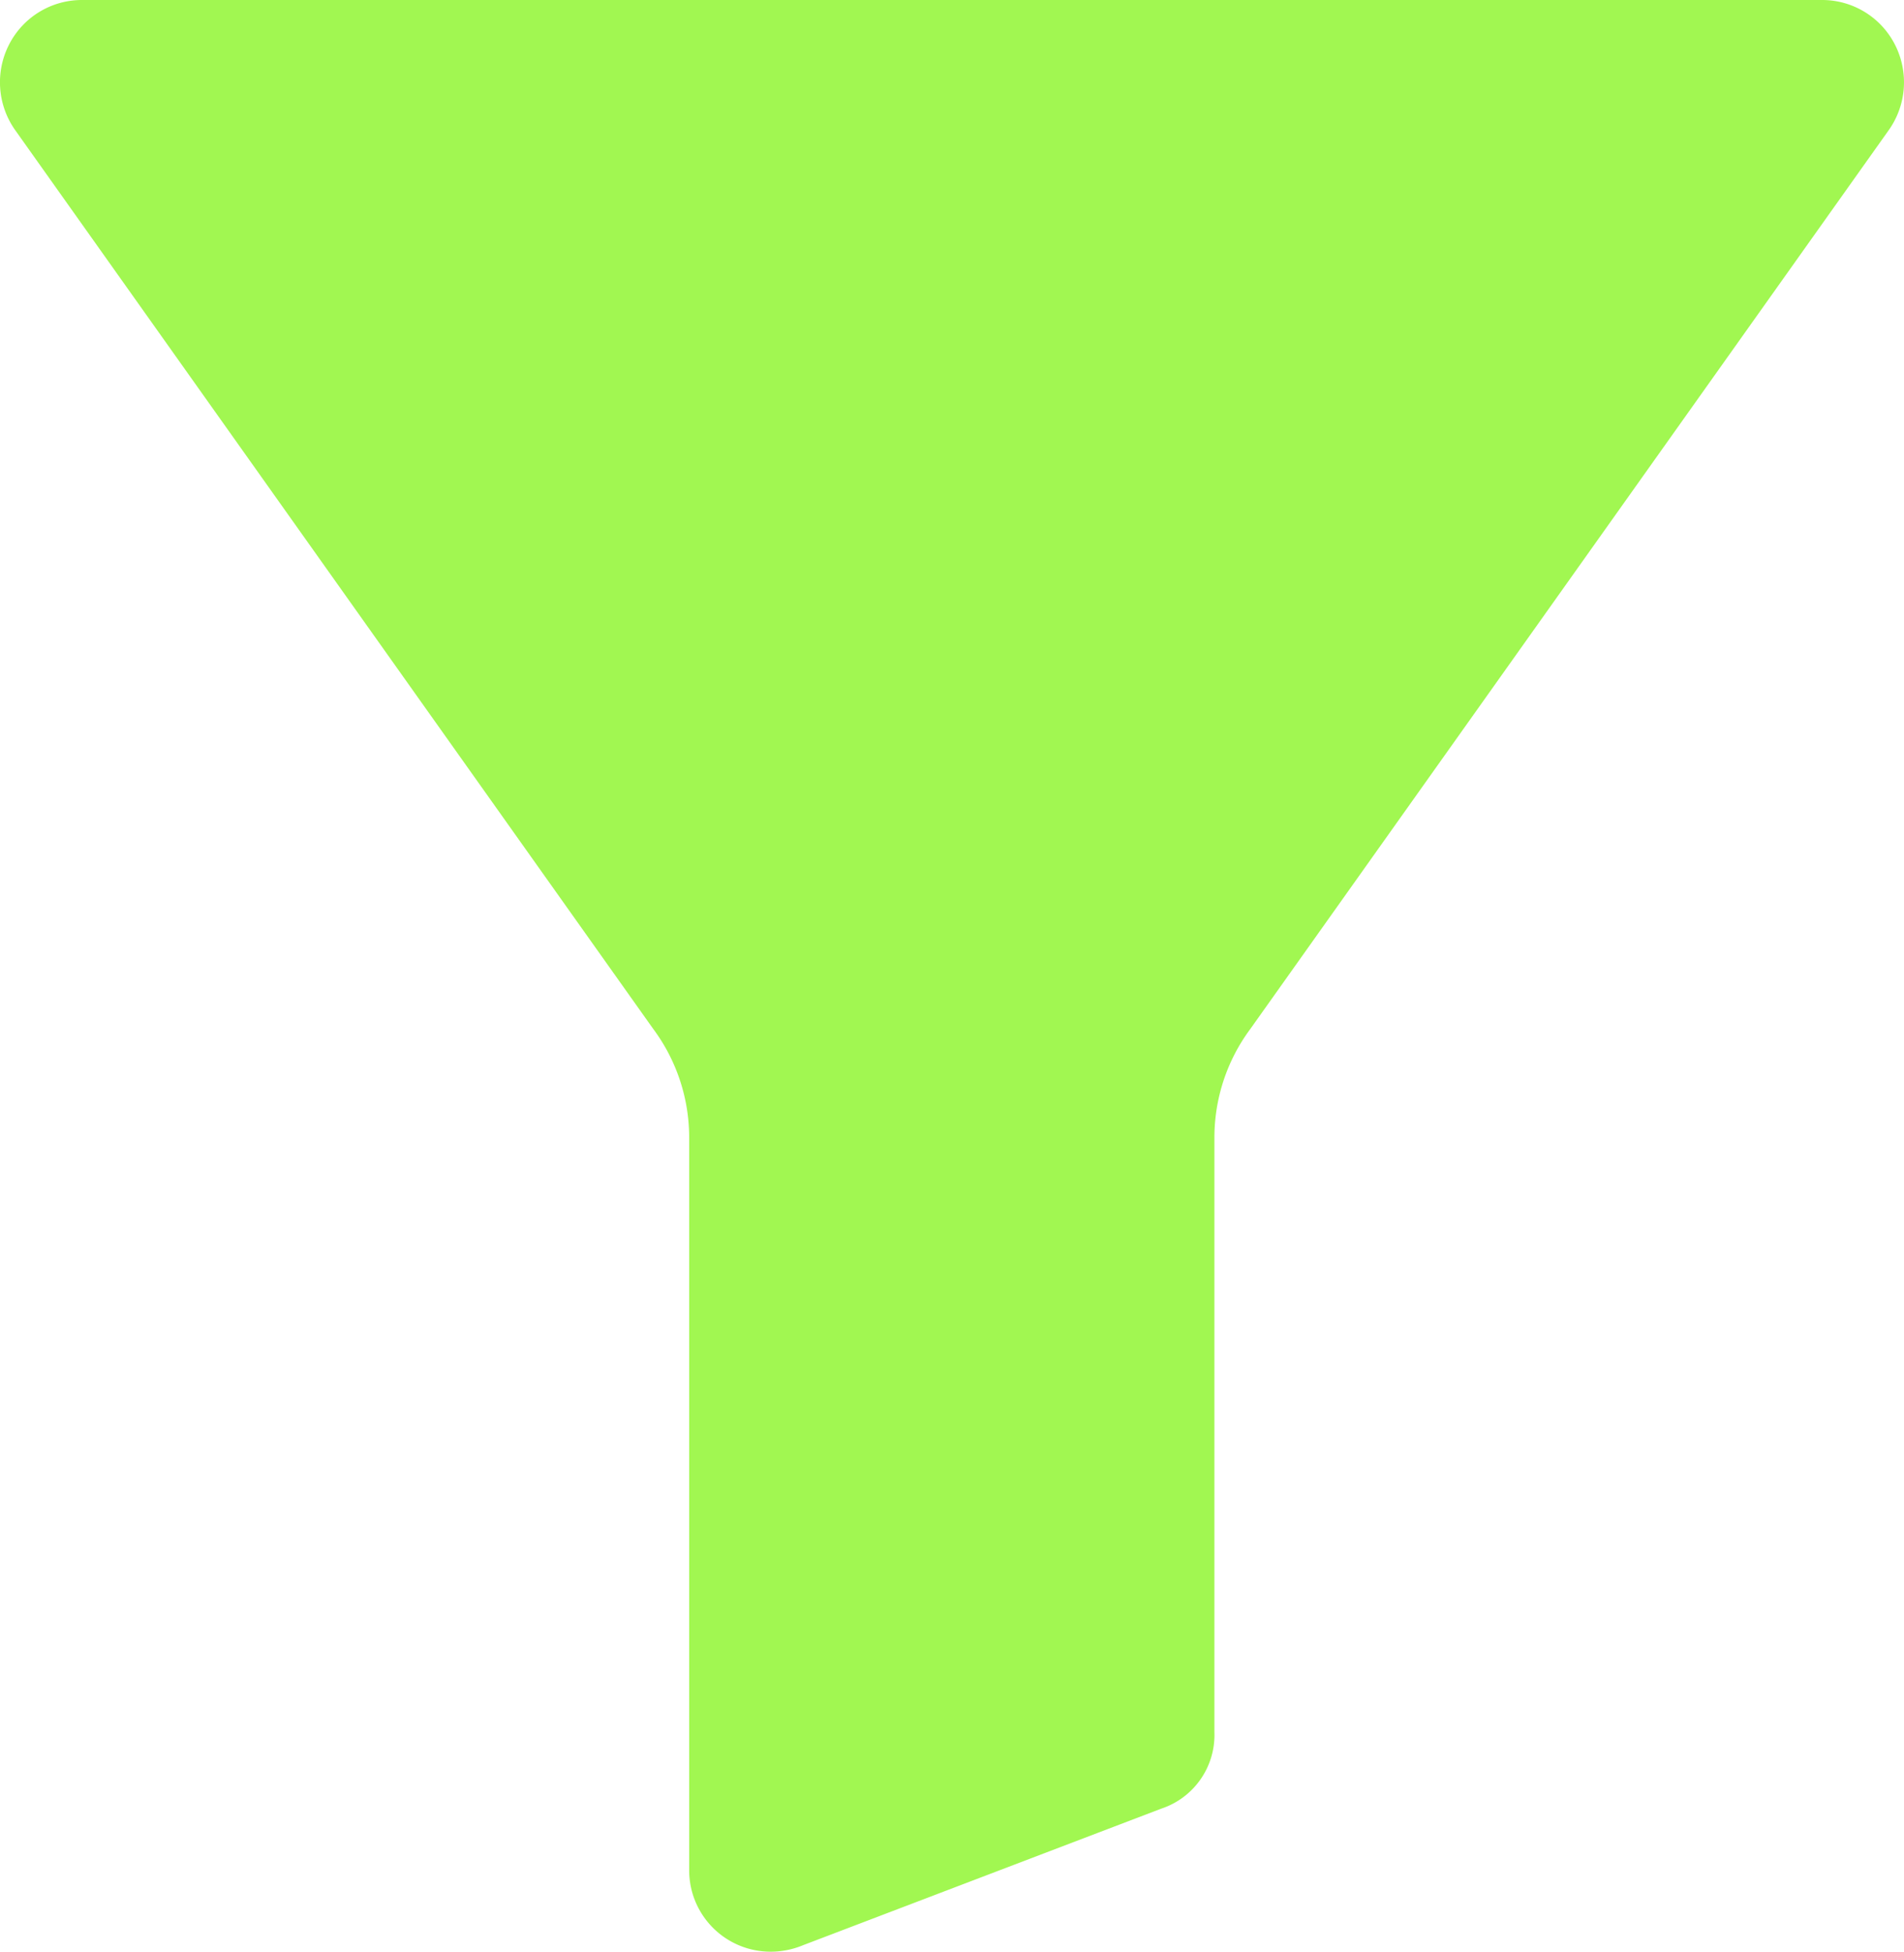<svg xmlns="http://www.w3.org/2000/svg" width="32.194" height="33" viewBox="0 0 32.194 33"><defs><style>.a{fill:#a1f751;}</style></defs><path class="a" d="M30.806,0H1.386A1.382,1.382,0,0,0,.154.75,1.4,1.4,0,0,0,.262,2.209L11.041,17.393l.011.015a3.078,3.078,0,0,1,.6,1.827V31.615A1.376,1.376,0,0,0,13.033,33a1.419,1.419,0,0,0,.543-.109l6.057-2.309a1.312,1.312,0,0,0,.9-1.294V19.235a3.08,3.08,0,0,1,.6-1.827l.011-.015L31.929,2.209A1.4,1.4,0,0,0,32.038.751,1.381,1.381,0,0,0,30.806,0Zm0,0" transform="translate(0.001 0)"/></svg>